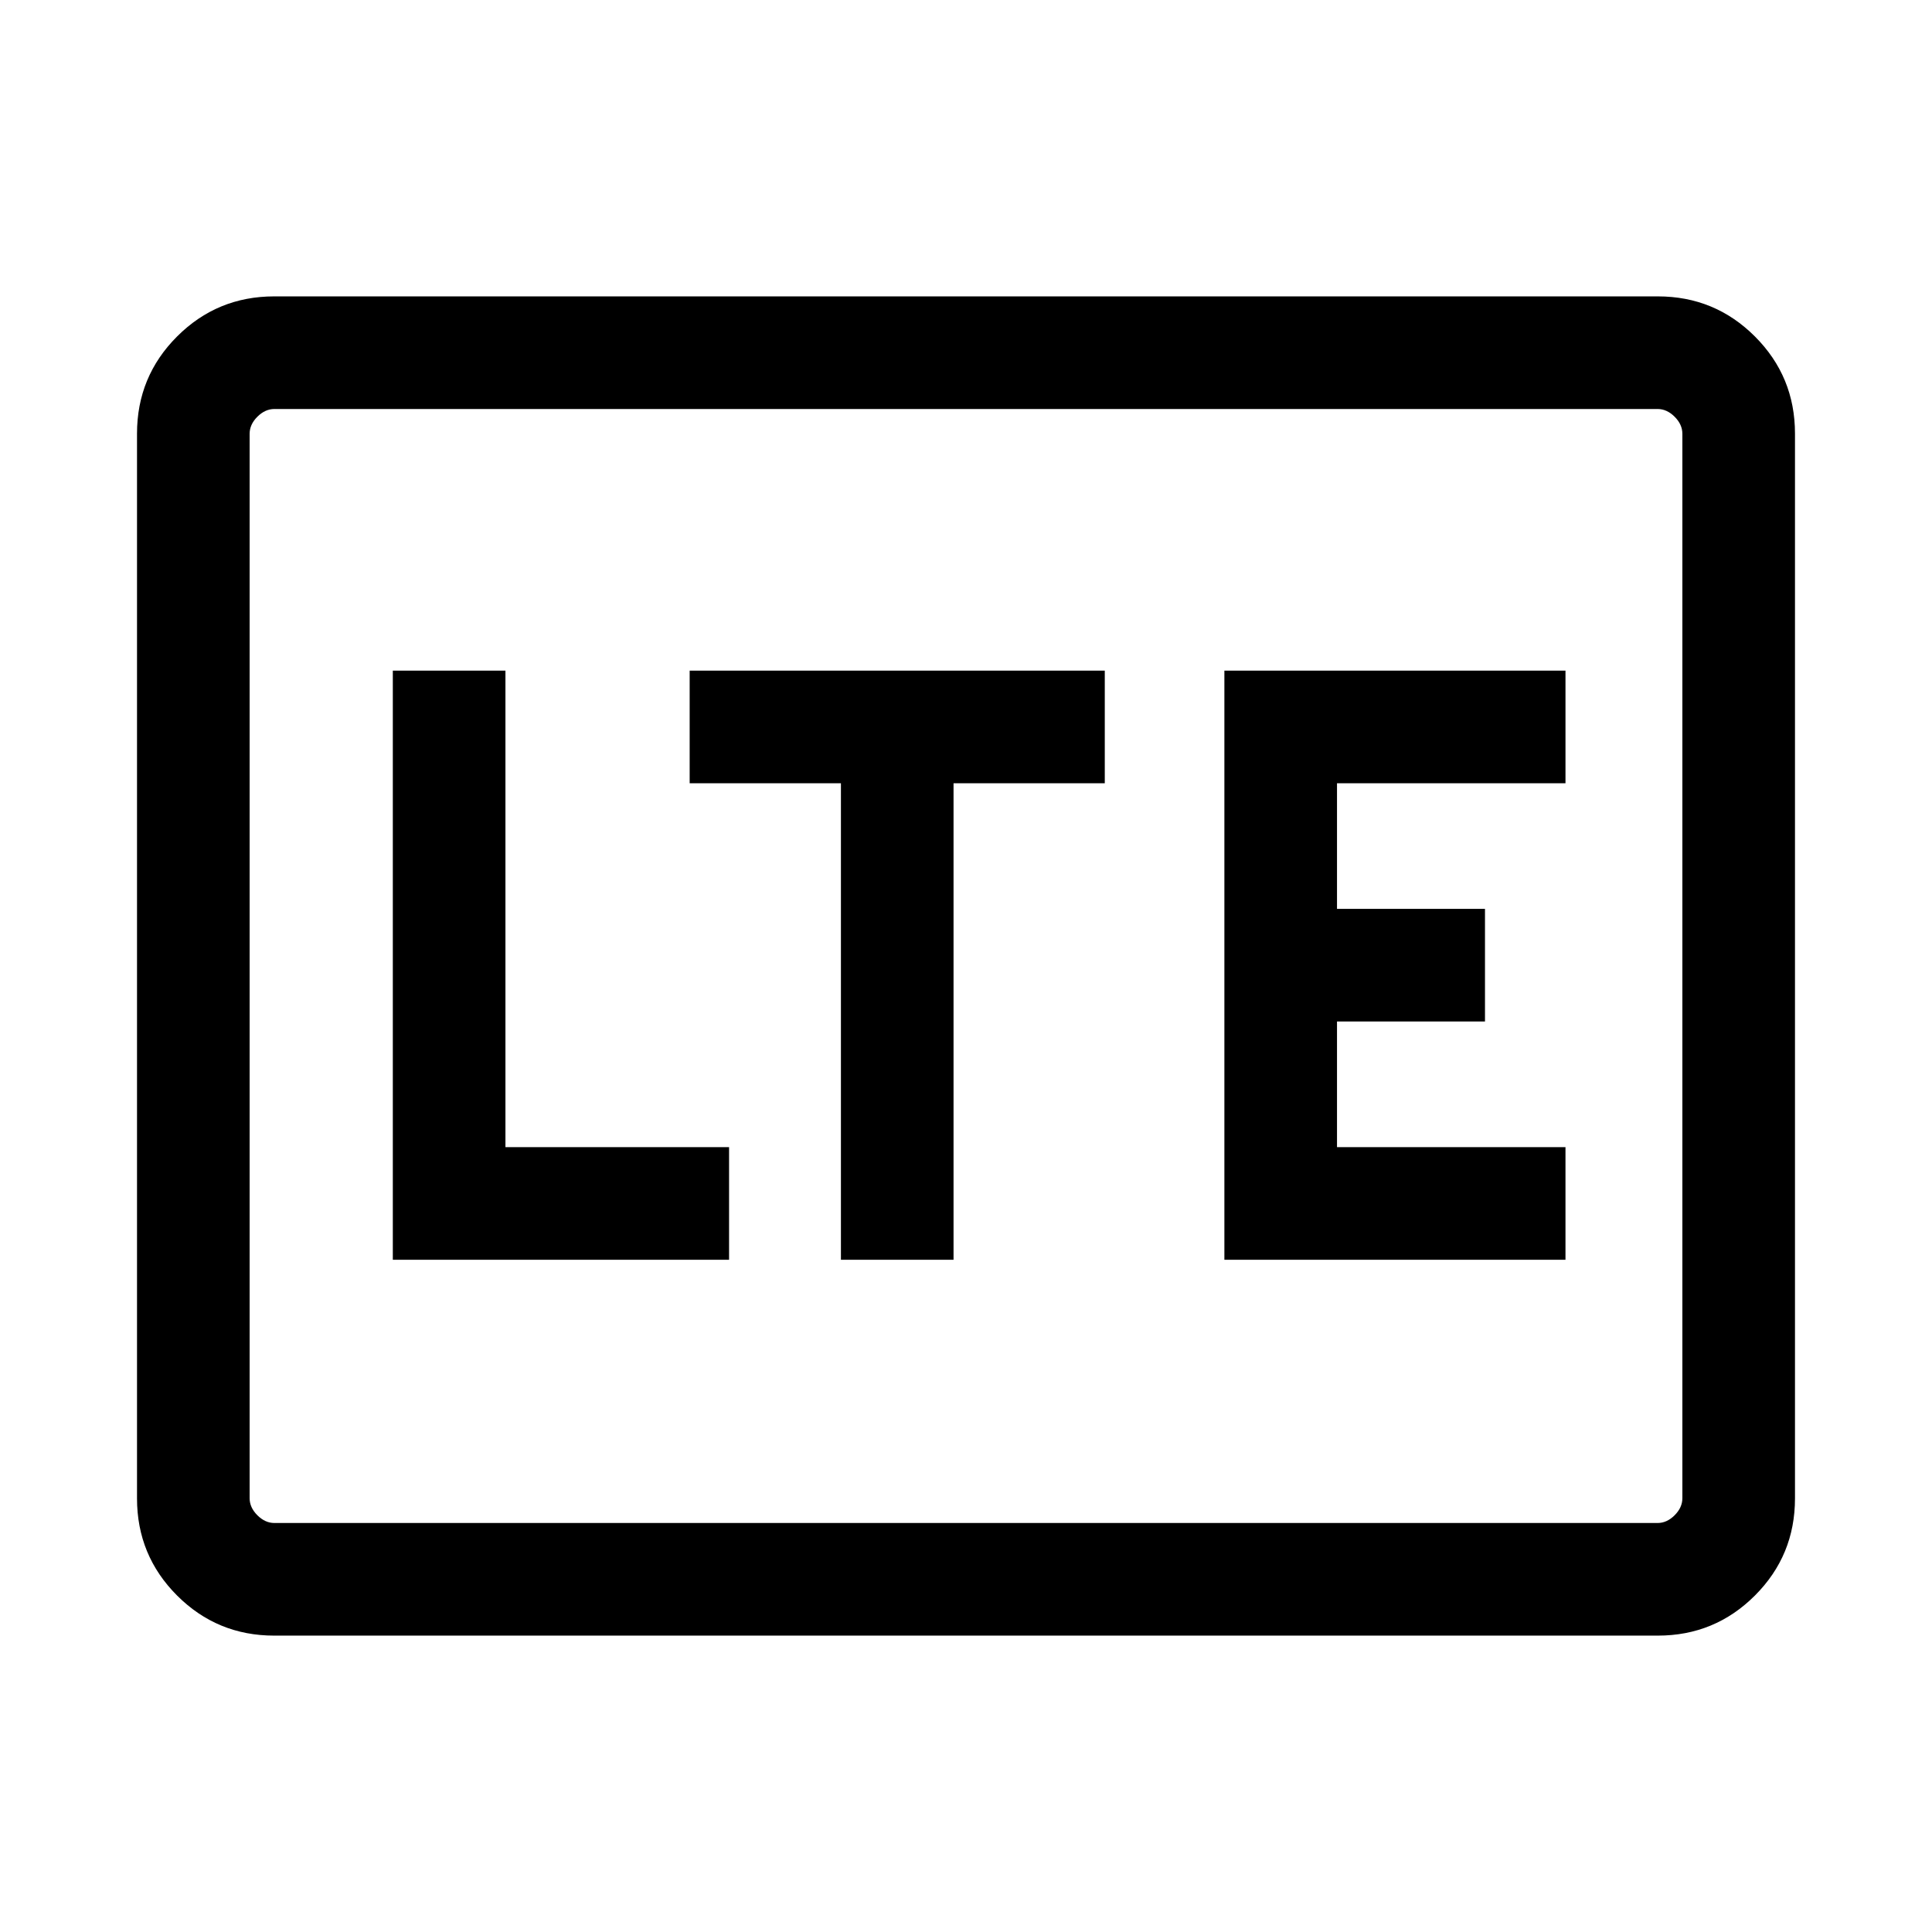 <svg xmlns="http://www.w3.org/2000/svg" height="24" viewBox="0 -960 960 960" width="24"><path d="M136.25-147.27q-28.34 0-48.26-19.92-19.91-19.91-19.91-48.26v-529.1q0-28.35 19.91-48.26 19.92-19.92 48.26-19.92h687.5q28.34 0 48.26 19.92 19.91 19.91 19.91 48.26v529.1q0 28.35-19.91 48.26-19.92 19.92-48.26 19.92h-687.5Zm.1-55.96h687.3q4.62 0 8.47-3.85 3.84-3.84 3.84-8.46v-528.92q0-4.62-3.84-8.46-3.85-3.85-8.47-3.85h-687.3q-4.62 0-8.47 3.85-3.84 3.84-3.84 8.46v528.92q0 4.62 3.84 8.46 3.85 3.85 8.47 3.85Zm-12.31 0v-553.54 553.54Zm71.15-130.81h167.08V-390H251.15v-236.77h-55.96v292.73Zm222.66 0h55.96v-236.77h75.15v-55.96H342.69v55.96h75.16v236.77Zm190.54 0h169.49V-390H664.35v-62.42h73.53v-55.96h-73.53v-62.43h113.53v-55.96H608.39v292.73Z"/></svg>